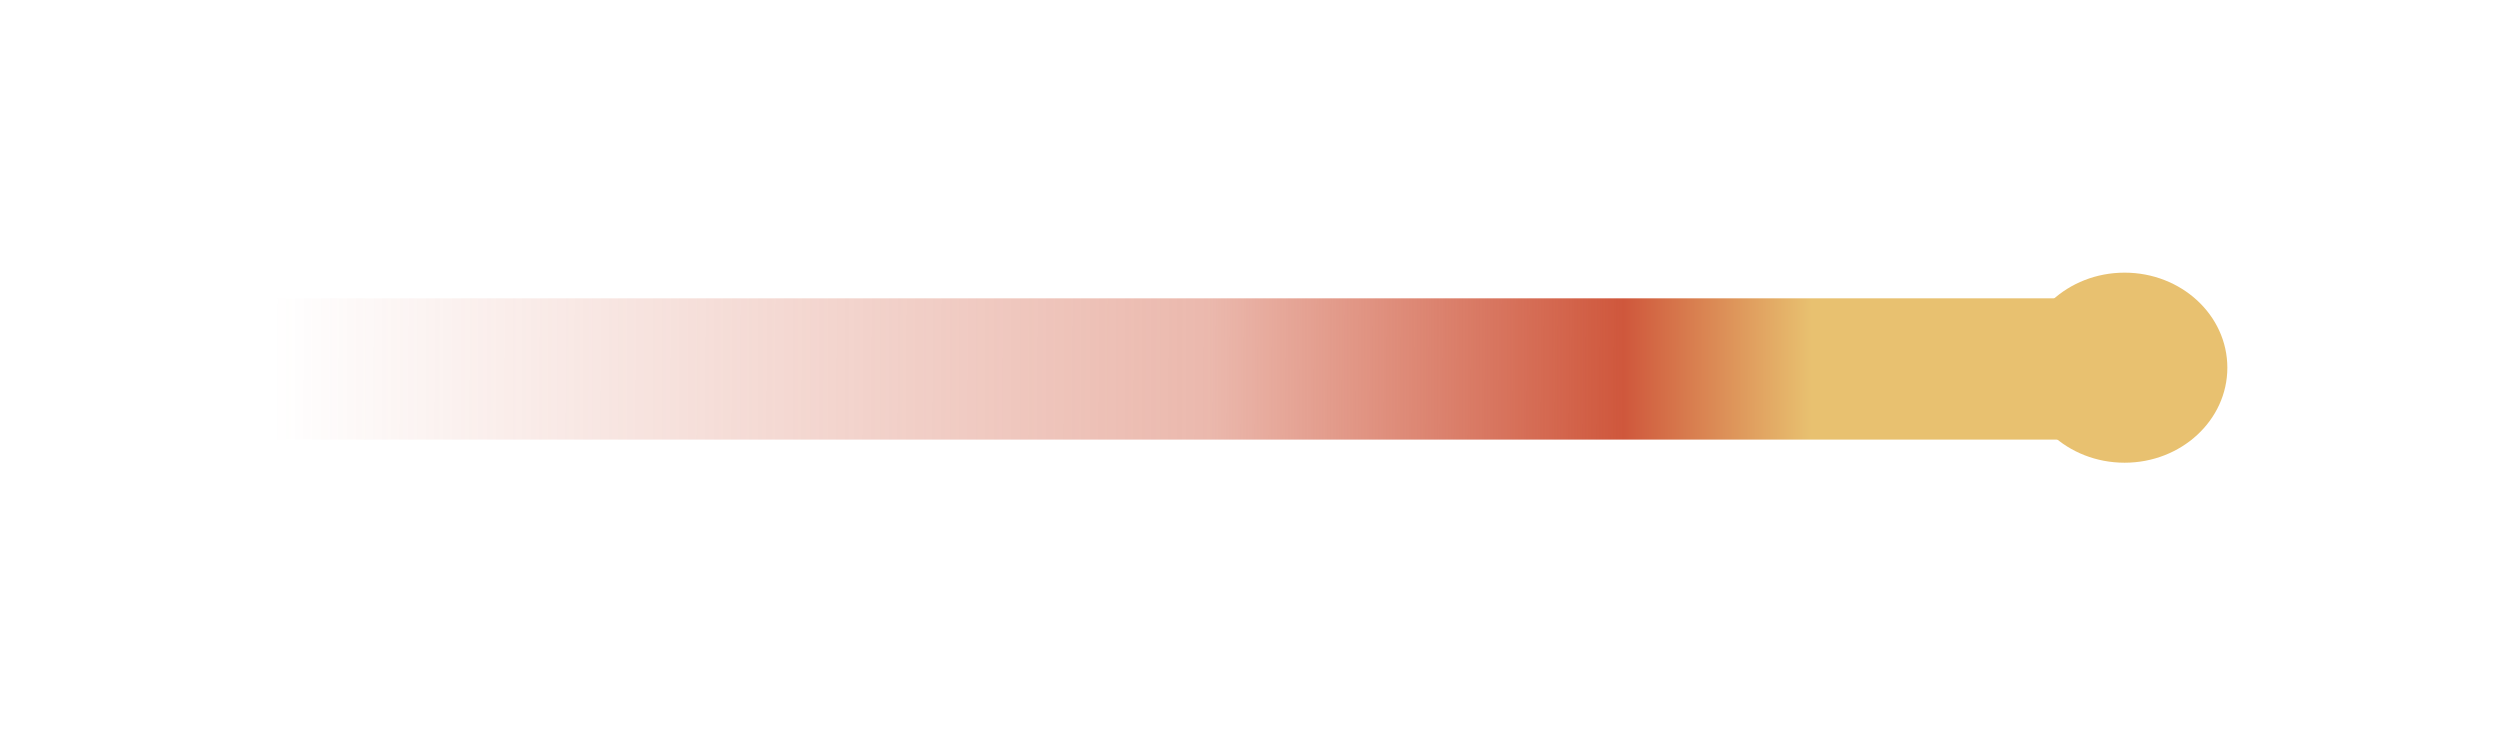 <?xml version="1.0" encoding="UTF-8" standalone="no"?>
<!-- Created with Inkscape (http://www.inkscape.org/) -->

<svg
   width="88.024mm"
   height="25.892mm"
   viewBox="0 0 88.024 25.892"
   version="1.1"
   id="svg1"
   inkscape:version="1.3 (0e150ed6c4, 2023-07-21)"
   sodipodi:docname="Laser.svg"
   inkscape:export-filename="LaserGlow.png"
   inkscape:export-xdpi="96"
   inkscape:export-ydpi="96"
   xmlns:inkscape="http://www.inkscape.org/namespaces/inkscape"
   xmlns:sodipodi="http://sodipodi.sourceforge.net/DTD/sodipodi-0.dtd"
   xmlns:xlink="http://www.w3.org/1999/xlink"
   xmlns="http://www.w3.org/2000/svg"
   xmlns:svg="http://www.w3.org/2000/svg">
  <sodipodi:namedview
     id="namedview1"
     pagecolor="#282828"
     bordercolor="#000000"
     borderopacity="0.25"
     inkscape:showpageshadow="2"
     inkscape:pageopacity="0.0"
     inkscape:pagecheckerboard="0"
     inkscape:deskcolor="#d1d1d1"
     inkscape:document-units="mm"
     inkscape:zoom="2.9255612"
     inkscape:cx="173.12918"
     inkscape:cy="0.17090738"
     inkscape:window-width="1920"
     inkscape:window-height="1017"
     inkscape:window-x="1912"
     inkscape:window-y="-8"
     inkscape:window-maximized="1"
     inkscape:current-layer="g10" />
  <defs
     id="defs1">
    <linearGradient
       id="linearGradient9"
       inkscape:collect="always">
      <stop
         style="stop-color:#cf573c;stop-opacity:0;"
         offset="0"
         id="stop1" />
      <stop
         style="stop-color:#cf573c;stop-opacity:0.42;"
         offset="0.492"
         id="stop2" />
      <stop
         style="stop-color:#cf573c;stop-opacity:1;"
         offset="0.71"
         id="stop7" />
      <stop
         style="stop-color:#e8c170;stop-opacity:1;"
         offset="0.809"
         id="stop8" />
      <stop
         style="stop-color:#e8c170;stop-opacity:1;"
         offset="1"
         id="stop9" />
    </linearGradient>
    <filter
       style="color-interpolation-filters:sRGB"
       inkscape:label="Blur"
       id="filter1"
       x="-0.139"
       y="-1.434"
       width="1.279"
       height="3.869">
      <feGaussianBlur
         stdDeviation="4 4"
         result="blur"
         id="feGaussianBlur1" />
    </filter>
    <linearGradient
       inkscape:collect="always"
       xlink:href="#linearGradient9"
       id="linearGradient2"
       gradientUnits="userSpaceOnUse"
       gradientTransform="matrix(0.991,0,0,1,0.531,0)"
       x1="57.201"
       y1="118.729"
       x2="124.759"
       y2="118.91" />
    <filter
       style="color-interpolation-filters:sRGB;"
       inkscape:label="Blur"
       id="filter9"
       x="-0.139"
       y="-1.434"
       width="1.279"
       height="3.869">
      <feGaussianBlur
         stdDeviation="4 4"
         result="blur"
         id="feGaussianBlur9" />
    </filter>
    <filter
       style="color-interpolation-filters:sRGB;"
       inkscape:label="Blur"
       id="filter10"
       x="-0.139"
       y="-1.434"
       width="1.279"
       height="3.869">
      <feGaussianBlur
         stdDeviation="4 4"
         result="blur"
         id="feGaussianBlur10" />
    </filter>
  </defs>
  <g
     inkscape:label="Layer 1"
     inkscape:groupmode="layer"
     id="layer1"
     transform="translate(-47.601,-105.692)"
     style="display:inline">
    <rect
       style="fill:url(#linearGradient2);stroke:none;stroke-width:4.977;stroke-dasharray:none;stroke-opacity:1"
       id="rect6"
       width="67.558"
       height="4.974"
       x="57.201"
       y="116.196" />
    <ellipse
       style="fill:#e8c170;fill-opacity:1;stroke:none;stroke-width:3.404;stroke-dasharray:none;stroke-opacity:1"
       id="path11"
       cx="122.407"
       cy="118.638"
       rx="3.618"
       ry="3.346" />
  </g>
  <g
     inkscape:label="Glow"
     inkscape:groupmode="layer"
     id="g10"
     transform="translate(-47.601,-105.692)"
     style="display:none;filter:url(#filter10)">
    <rect
       style="fill:url(#linearGradient2);stroke:none;stroke-width:4.977;stroke-dasharray:none;stroke-opacity:1"
       id="rect10"
       width="67.558"
       height="4.974"
       x="57.201"
       y="116.196" />
    <ellipse
       style="fill:#e8c170;fill-opacity:1;stroke:none;stroke-width:3.404;stroke-dasharray:none;stroke-opacity:1"
       id="ellipse10"
       cx="122.407"
       cy="118.638"
       rx="3.618"
       ry="3.346" />
  </g>
</svg>
